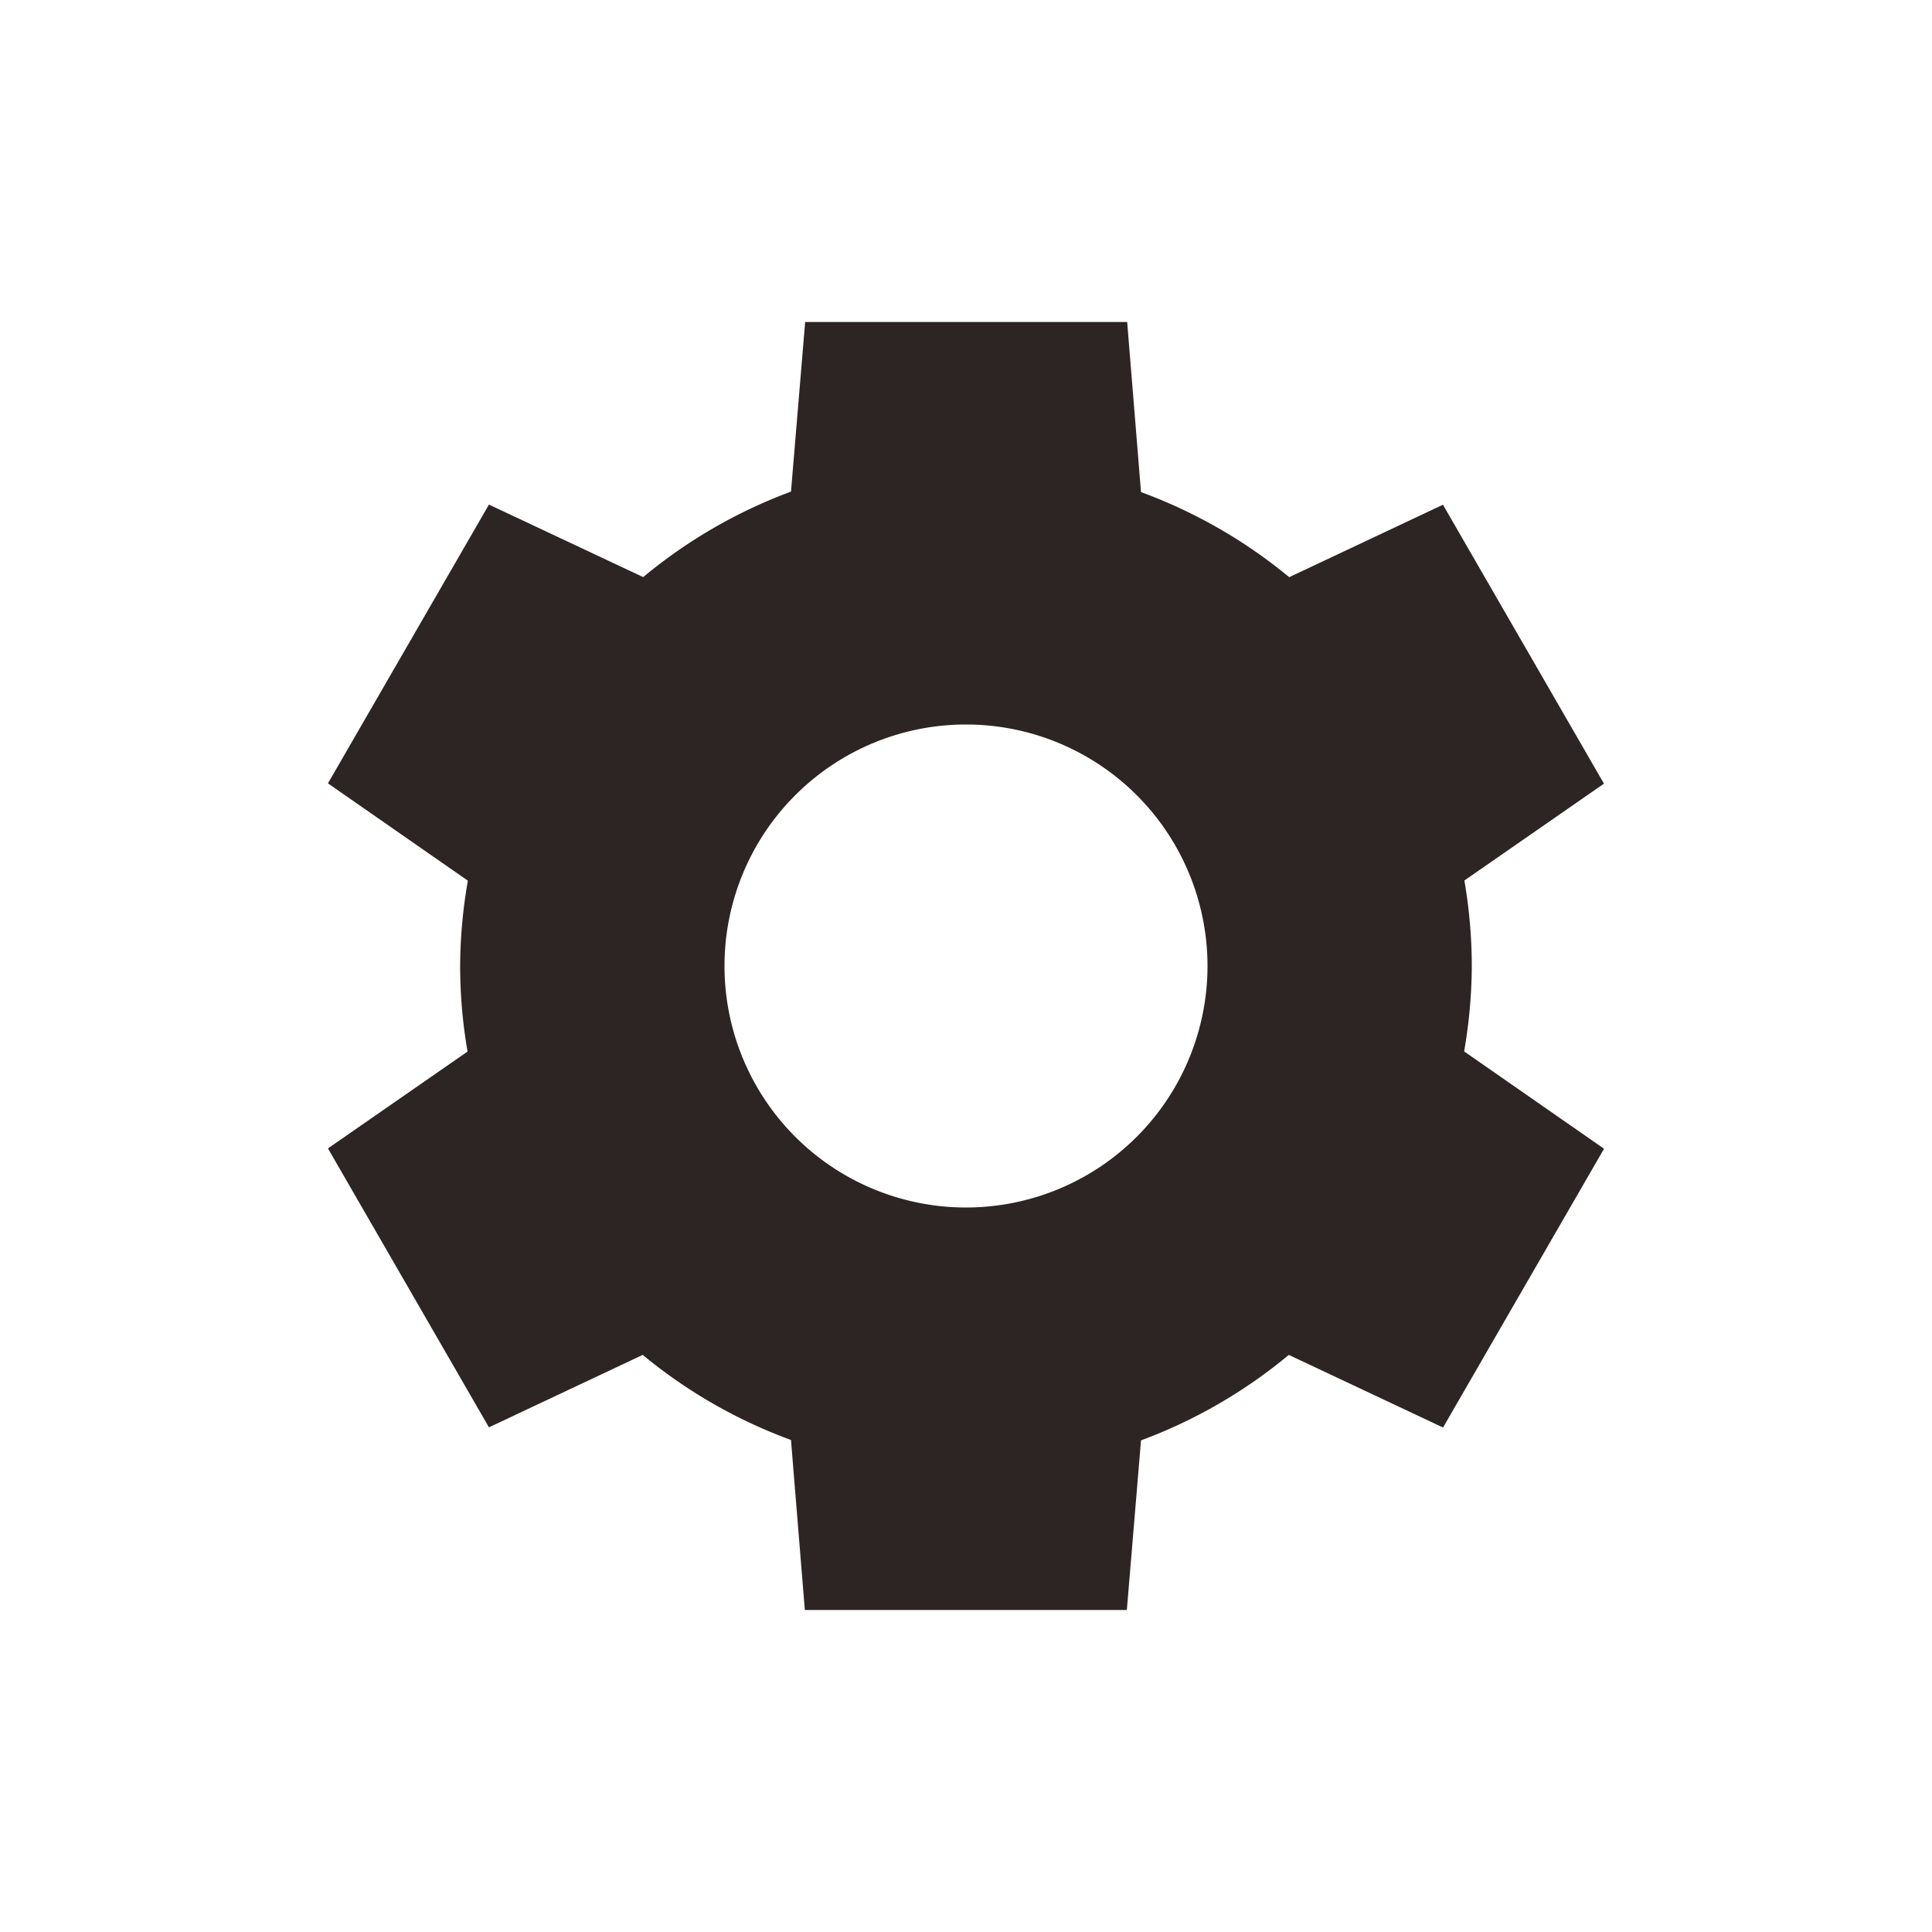 <svg xmlns="http://www.w3.org/2000/svg" width="24" height="24" version="1.1">
 <defs>
  <style id="current-color-scheme" type="text/css">
   .ColorScheme-Text { color:#2d2424; } .ColorScheme-Highlight { color:#4285f4; } .ColorScheme-NeutralText { color:#ff9800; } .ColorScheme-PositiveText { color:#4caf50; } .ColorScheme-NegativeText { color:#f44336; }
  </style>
 </defs>
 <path style="fill:currentColor" class="ColorScheme-Text" d="M 10.002,4 9.826,6.107 a 6.285,6.285 0 0 0 -1.836,1.062 L 6.074,6.268 l -2,3.463 1.738,1.209 a 6.285,6.285 0 0 0 -0.096,1.059 6.285,6.285 0 0 0 0.092,1.064 l -1.734,1.203 2,3.465 1.91,-0.9 a 6.285,6.285 0 0 0 1.842,1.057 L 9.998,20 h 4 l 0.176,-2.107 a 6.285,6.285 0 0 0 1.836,-1.062 l 1.916,0.902 2,-3.463 L 18.188,13.061 A 6.285,6.285 0 0 0 18.283,12.002 6.285,6.285 0 0 0 18.191,10.938 l 1.734,-1.203 -2,-3.465 -1.91,0.9 A 6.285,6.285 0 0 0 14.174,6.113 L 14.002,4 Z M 12,9 a 3,3 0 0 1 3,3 3,3 0 0 1 -3,3 A 3,3 0 0 1 9,12 3,3 0 0 1 12,9 Z"/>
</svg>
